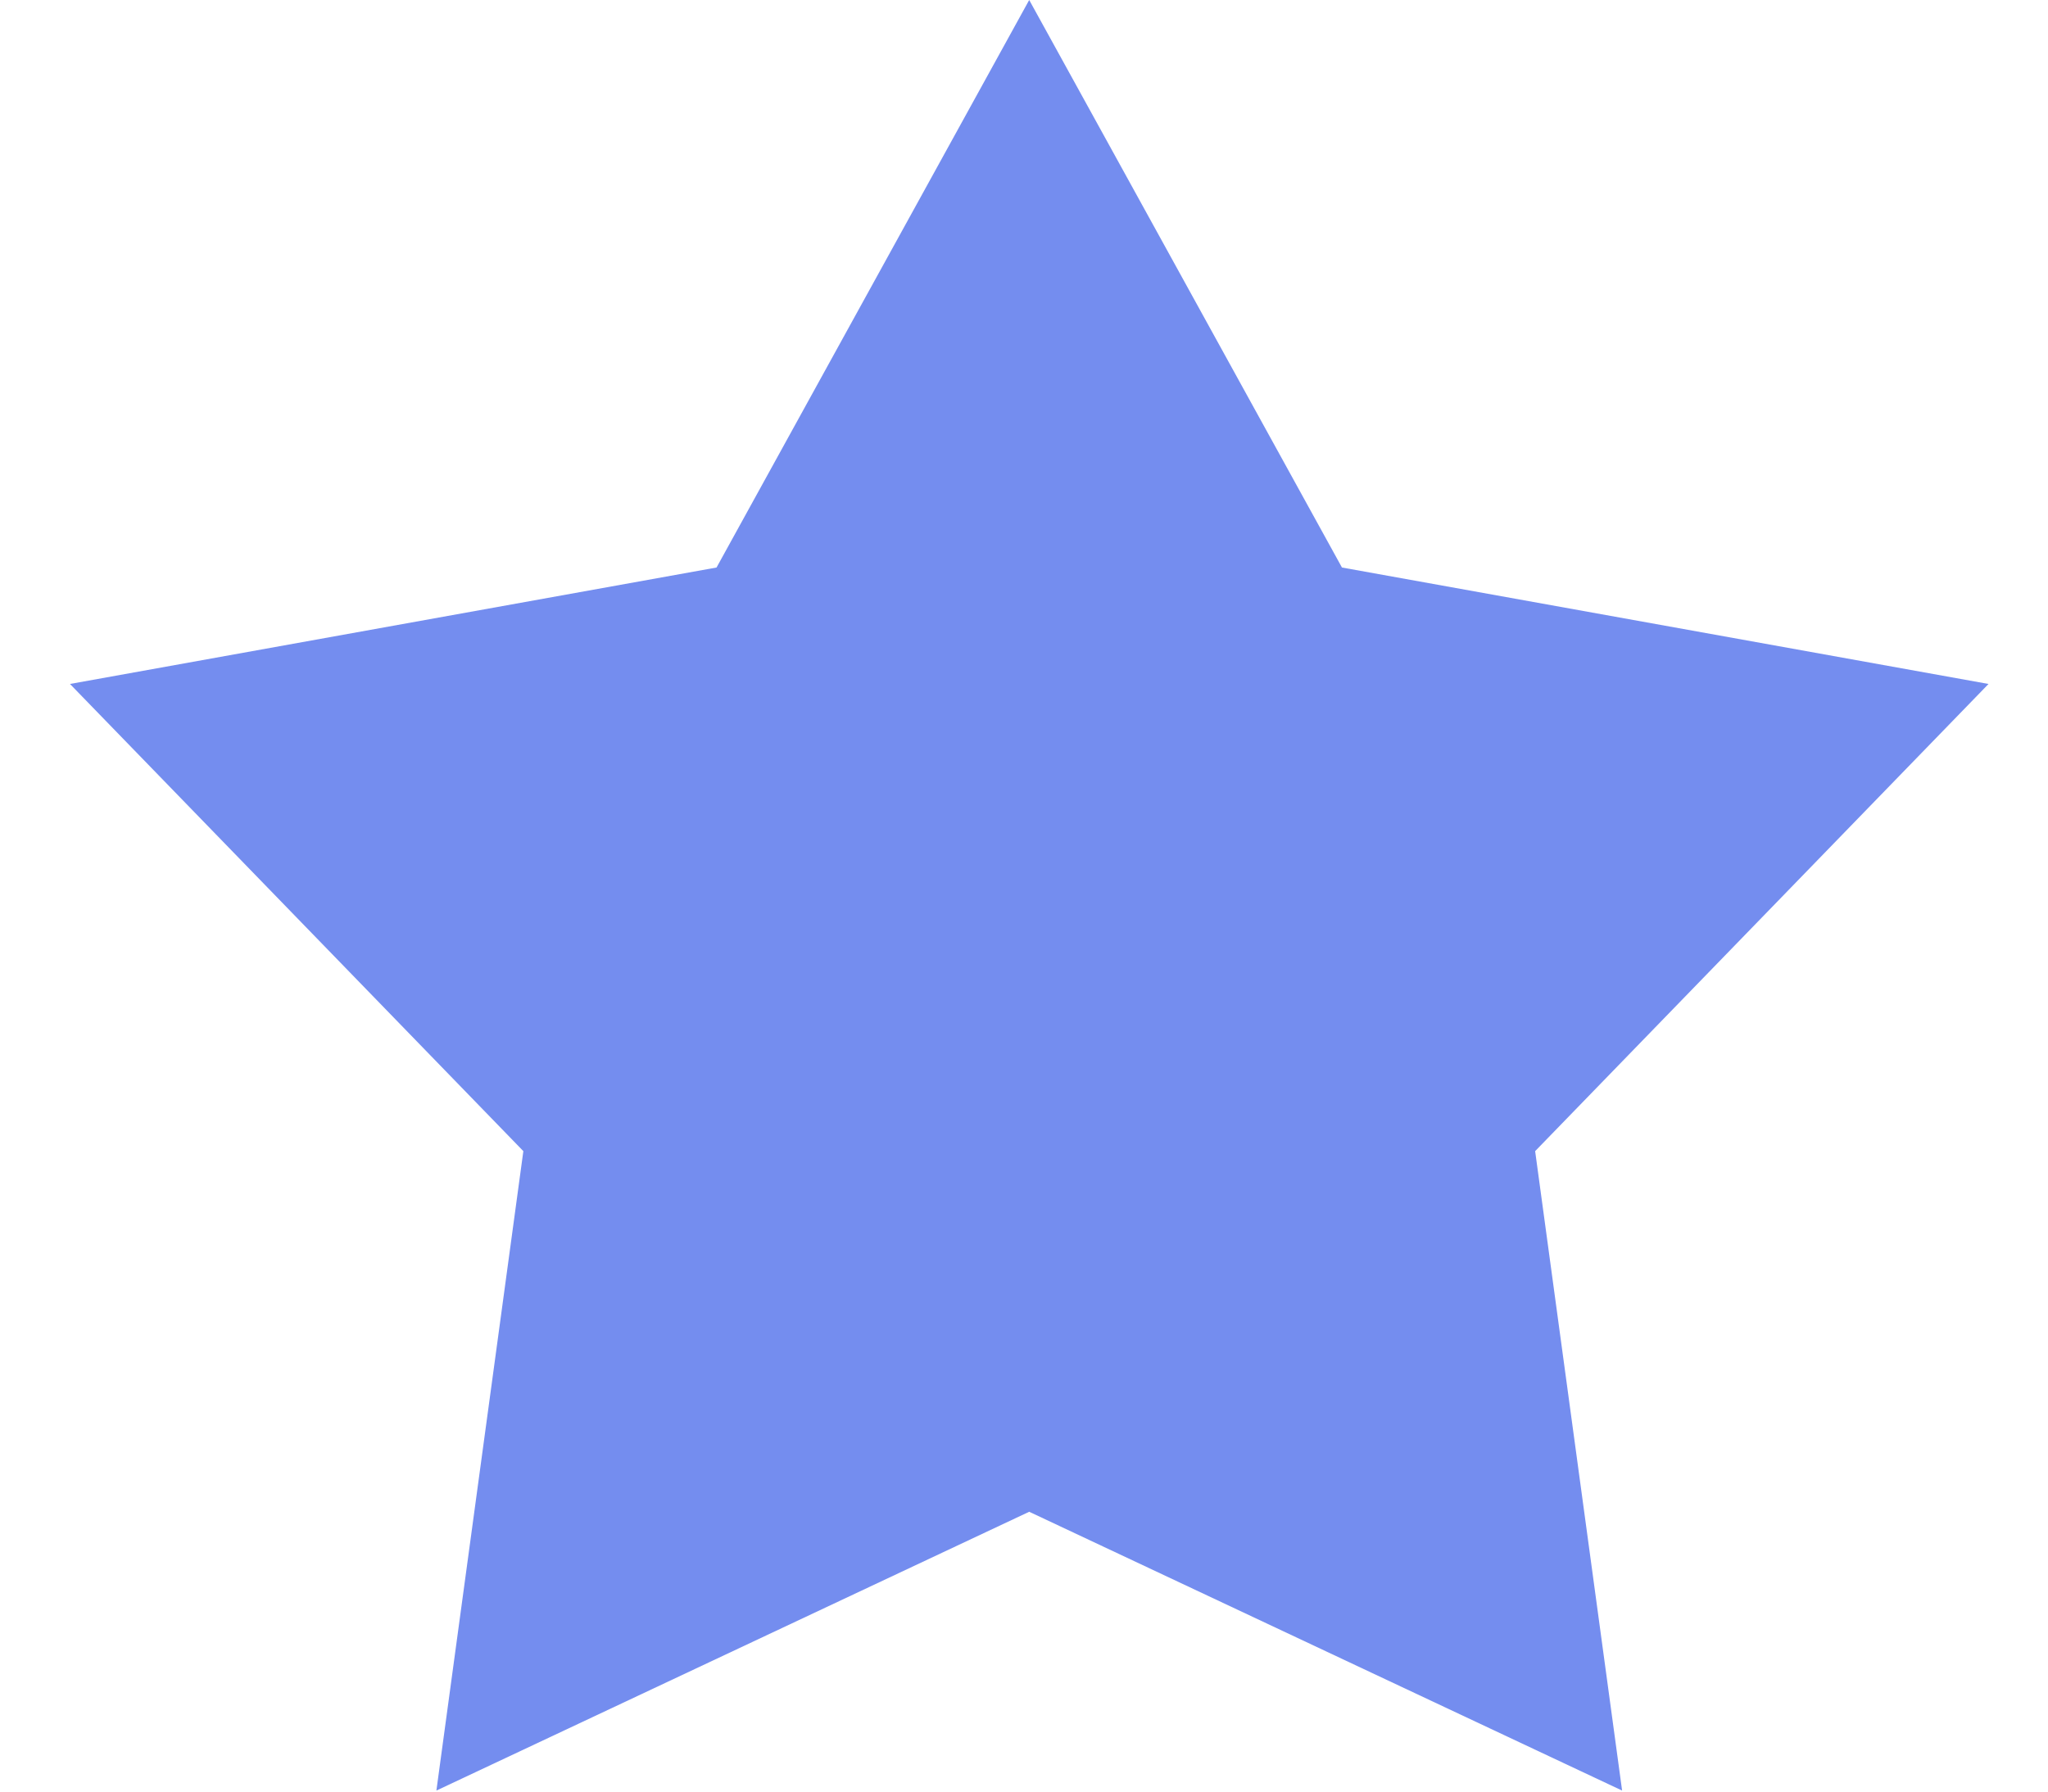 <?xml version="1.0" encoding="UTF-8" standalone="no"?>
<svg width="24px" height="21px" viewBox="0 0 24 21" version="1.1" xmlns="http://www.w3.org/2000/svg" xmlns:xlink="http://www.w3.org/1999/xlink">
    <!-- Generator: Sketch 41.2 (35397) - http://www.bohemiancoding.com/sketch -->
    <title>Star 1 Copy</title>
    <desc>Created with Sketch.</desc>
    <defs></defs>
    <g id="Symbols" stroke="none" stroke-width="1" fill="none" fill-rule="evenodd">
        <g id="Post-Example" transform="translate(-48, -517)" fill="#748DEF">
            <g id="Group-2">
                <g transform="translate(20, 517)">
                    <polygon id="Star-1-Copy" points="40.061 17.72 33.114 20.988 34.133 13.493 28.82 8.017 36.397 6.652 40.061 0 43.726 6.652 51.303 8.017 45.99 13.493 47.009 20.988"></polygon>
                </g>
            </g>
        </g>
    </g>
</svg>